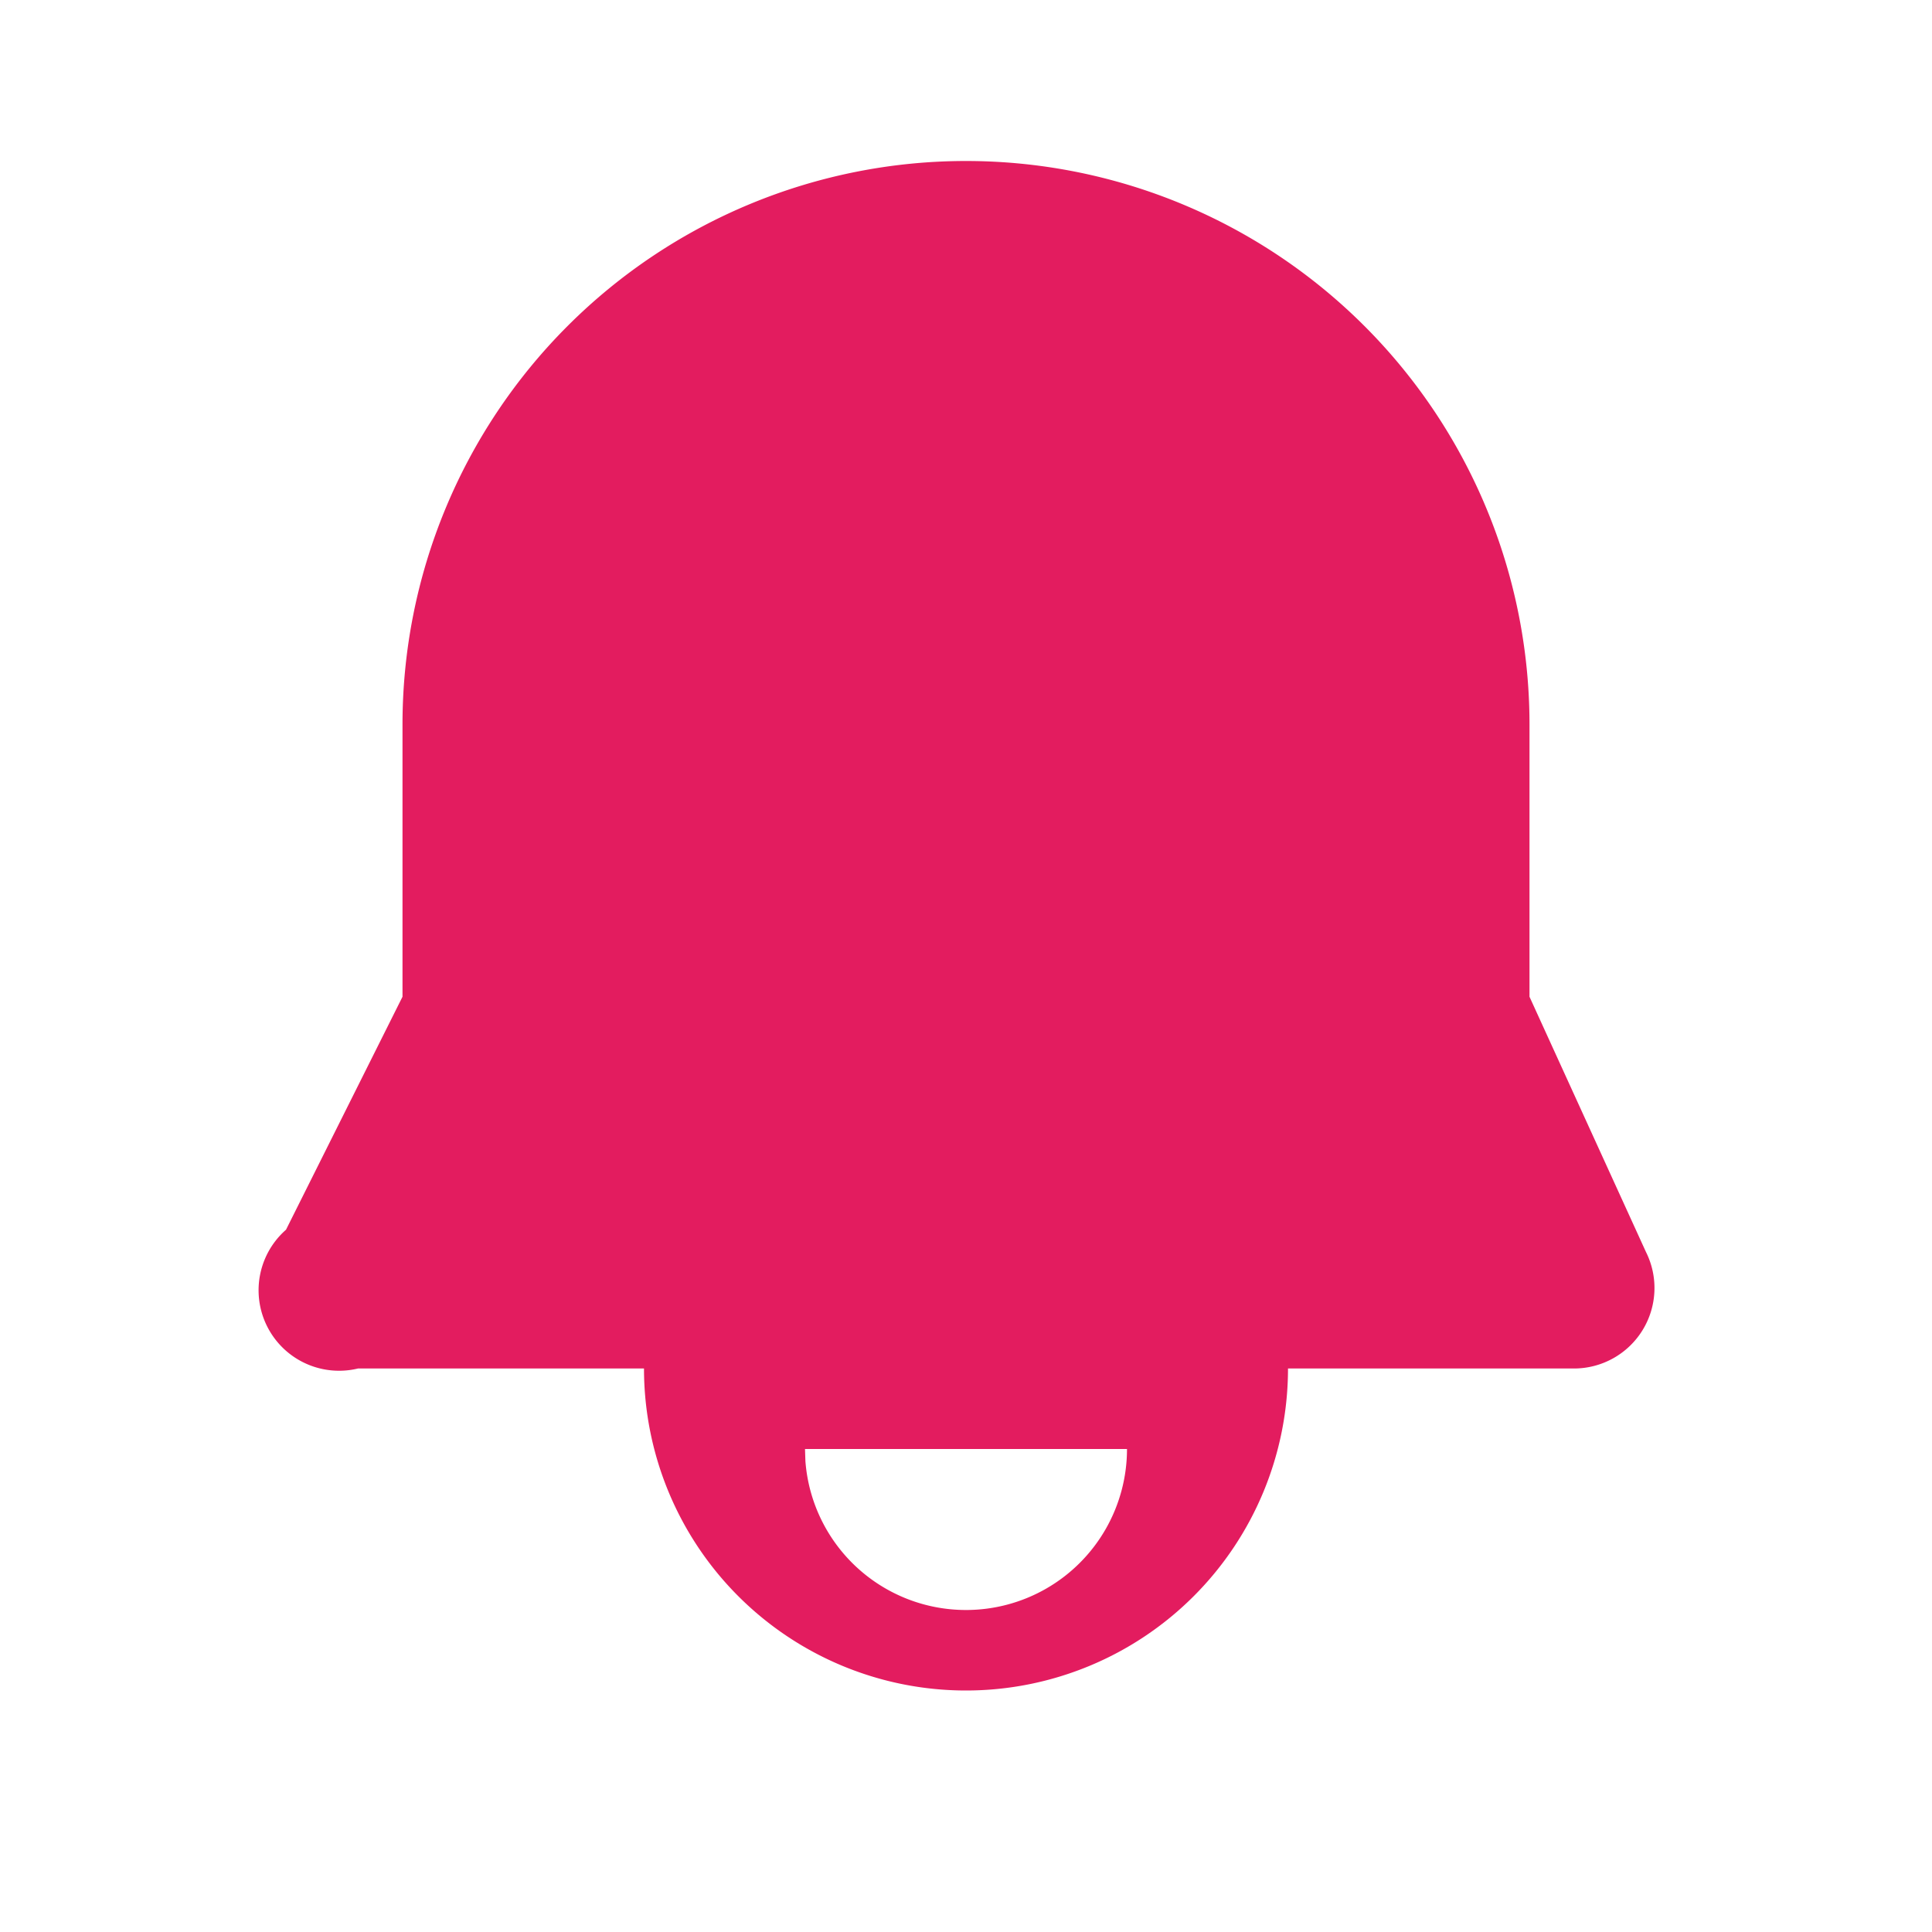 <svg xmlns="http://www.w3.org/2000/svg" viewBox="0 0 24 24" fill="#e31c5f">
  <path d="M12 2a7 7 0 0 0-7 7v3.382l-1.447 2.894A1 1 0 0 0 4.447 17H8a4 4 0 0 0 8 0h3.553a1 1 0 0 0 .894-1.447L19 12.382V9a7 7 0 0 0-7-7Zm0 18a2 2 0 0 1-1.995-1.85L10 18h4a2 2 0 0 1-2 2Z"/>
</svg>







